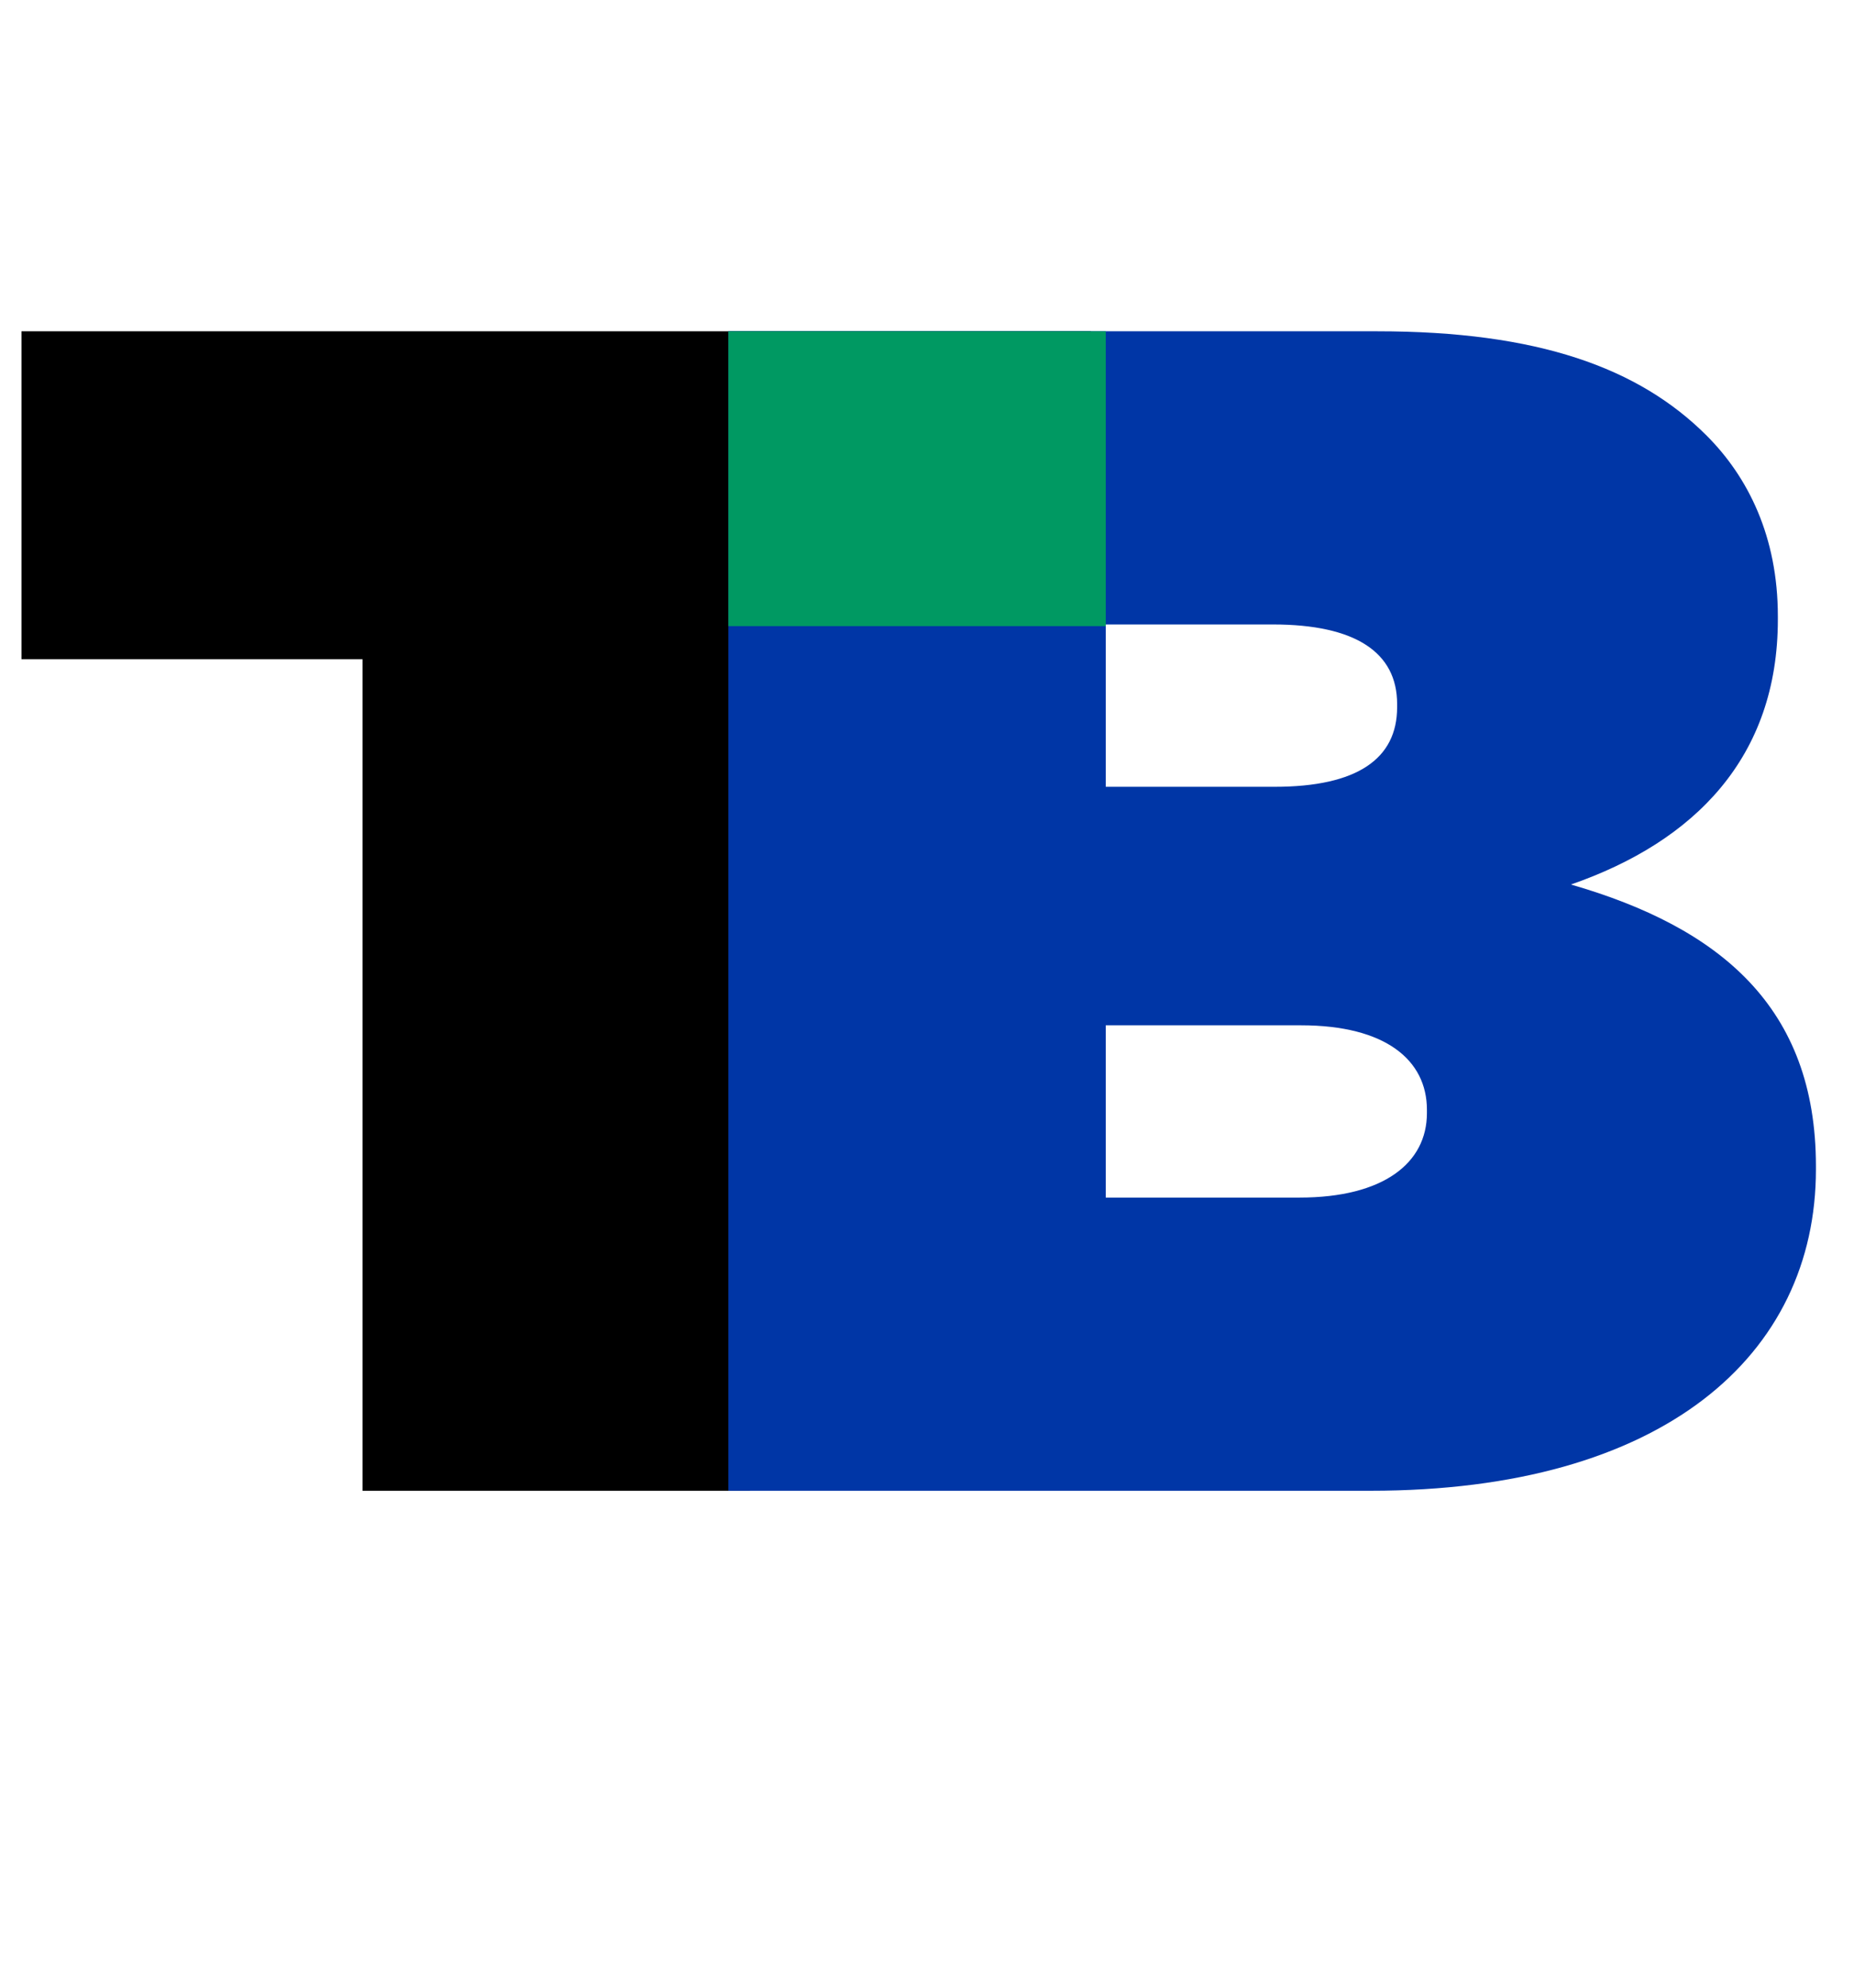 <svg width="56" height="60" viewBox="0 0 56 60" fill="none" xmlns="http://www.w3.org/2000/svg">
<path d="M10.95 45H22.65V19.9H32.95V10H0.65V19.9H10.95V45Z" fill="black"/>
<path d="M22 45H41.4C50.25 45 54.85 40.9 54.85 35.3V35.2C54.85 30.4 51.95 28 47.45 26.7C51.2 25.4 53.7 22.85 53.7 18.7V18.6C53.7 16.2 52.8 14.4 51.55 13.15C49.5 11.1 46.45 10 41.6 10H22V45ZM33.4 23.75V18.85H38.45C40.95 18.85 42.2 19.7 42.2 21.25V21.35C42.2 22.9 41 23.75 38.5 23.75H33.4ZM33.4 36.15V30.95H39.3C41.85 30.95 43.1 32 43.1 33.5V33.6C43.1 35.1 41.8 36.15 39.25 36.15H33.4Z" fill="#0036A6"/>
<rect x="22" y="10" width="11.4" height="8.9" fill="#009962"/>
</svg>
